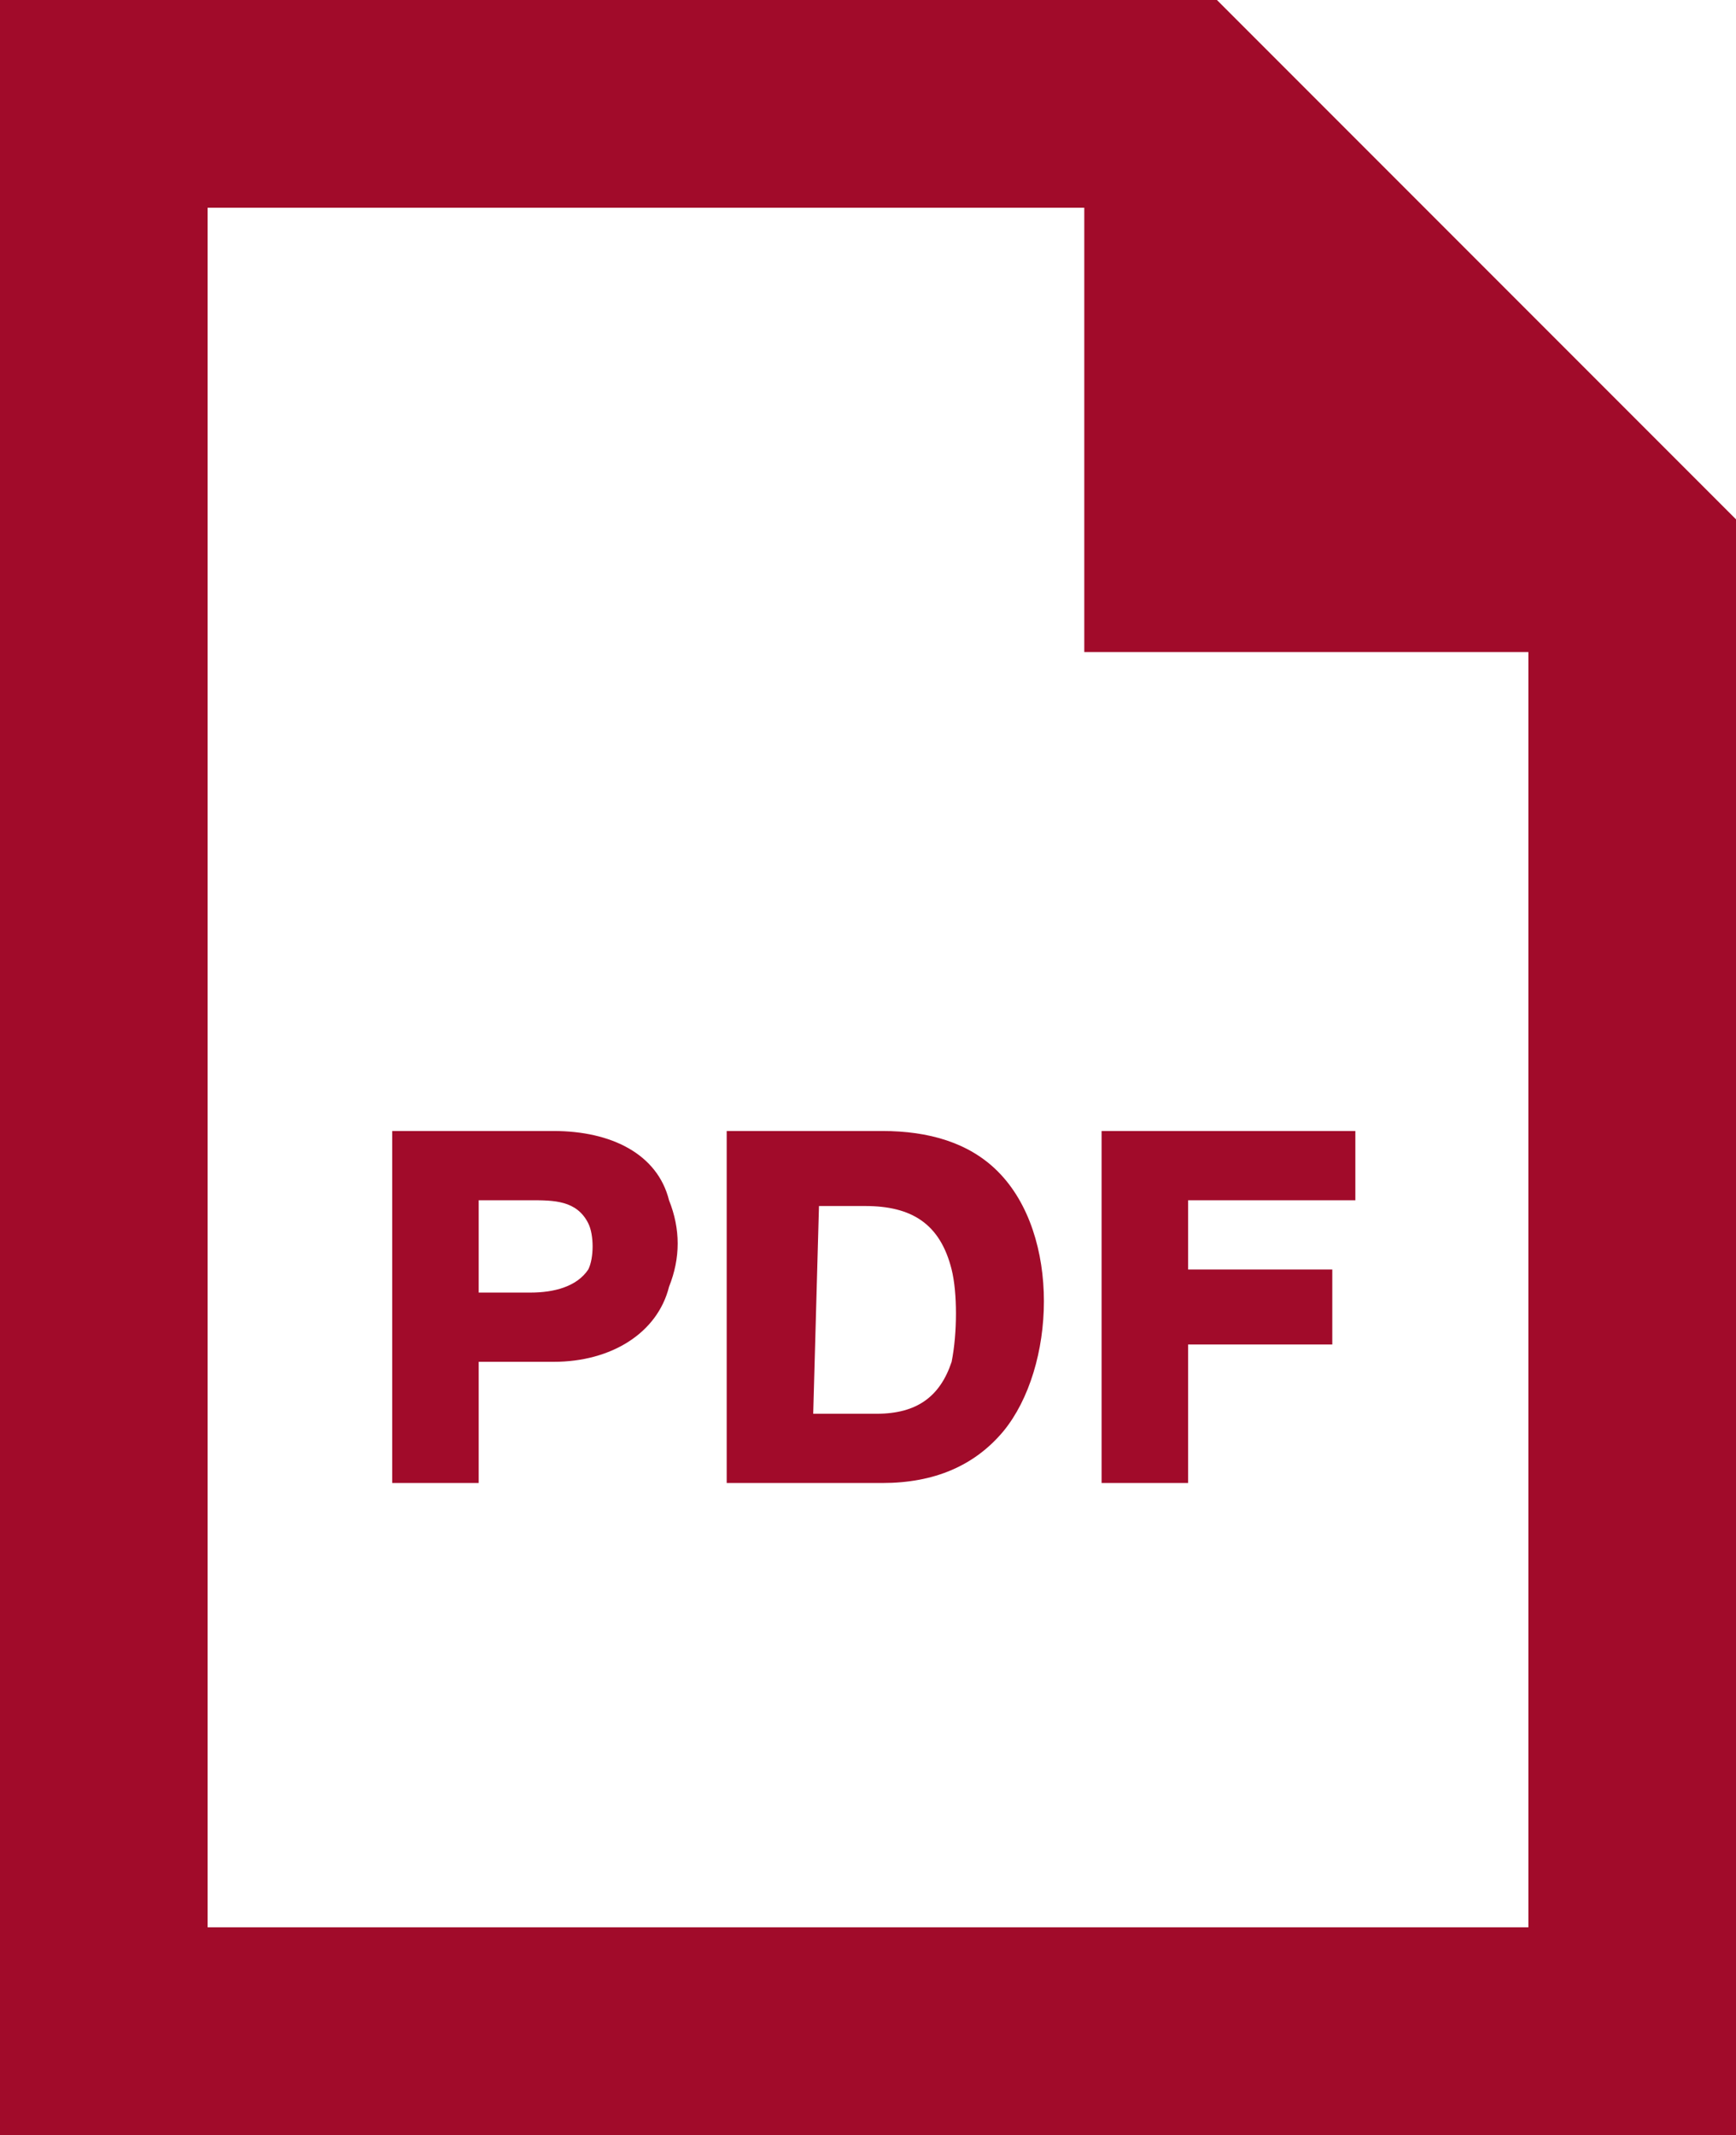 <?xml version="1.0" encoding="utf-8"?>
<!-- Generator: Adobe Illustrator 17.1.0, SVG Export Plug-In . SVG Version: 6.00 Build 0)  -->
<!DOCTYPE svg PUBLIC "-//W3C//DTD SVG 1.1//EN" "http://www.w3.org/Graphics/SVG/1.1/DTD/svg11.dtd">
<svg version="1.1" id="Layer_1" xmlns="http://www.w3.org/2000/svg" xmlns:xlink="http://www.w3.org/1999/xlink" x="0px" y="0px"
	 width="30.1px" height="37px" viewBox="0 0 30.1 37" enable-background="new 0 0 30.1 37" xml:space="preserve">
<path id="pdf-file-2-icon" fill="#A10B2A" d="M18.8,3.6v7.7h7.7v22.1H3.6V3.6H18.8z M21.1,0H0v37h30.1V9L21.1,0z M23.5,19.6h-4.4
	v6.1h1.5v-2.4h2.5V22h-2.5v-1.2h2.9L23.5,19.6L23.5,19.6z M15.3,19.6h-2.7v6.1h2.7c0.9,0,1.6-0.3,2.1-0.9c0.9-1.1,1-3.4-0.1-4.5
	C16.8,19.8,16.1,19.6,15.3,19.6z M14.2,20.9H15c0.8,0,1.3,0.3,1.5,1.1c0.1,0.4,0.1,1.1,0,1.6c-0.2,0.6-0.6,0.9-1.3,0.9h-1.1
	L14.2,20.9L14.2,20.9z M9.6,19.6H6.8v6.1h1.5v-2.1h1.3c1,0,1.8-0.5,2-1.3c0.2-0.5,0.2-1,0-1.5C11.4,20,10.6,19.6,9.6,19.6z
	 M8.3,20.8h0.9c0.4,0,0.8,0,1,0.4c0.1,0.2,0.1,0.6,0,0.8c-0.2,0.3-0.6,0.4-1,0.4H8.3L8.3,20.8L8.3,20.8z"/>
</svg>
